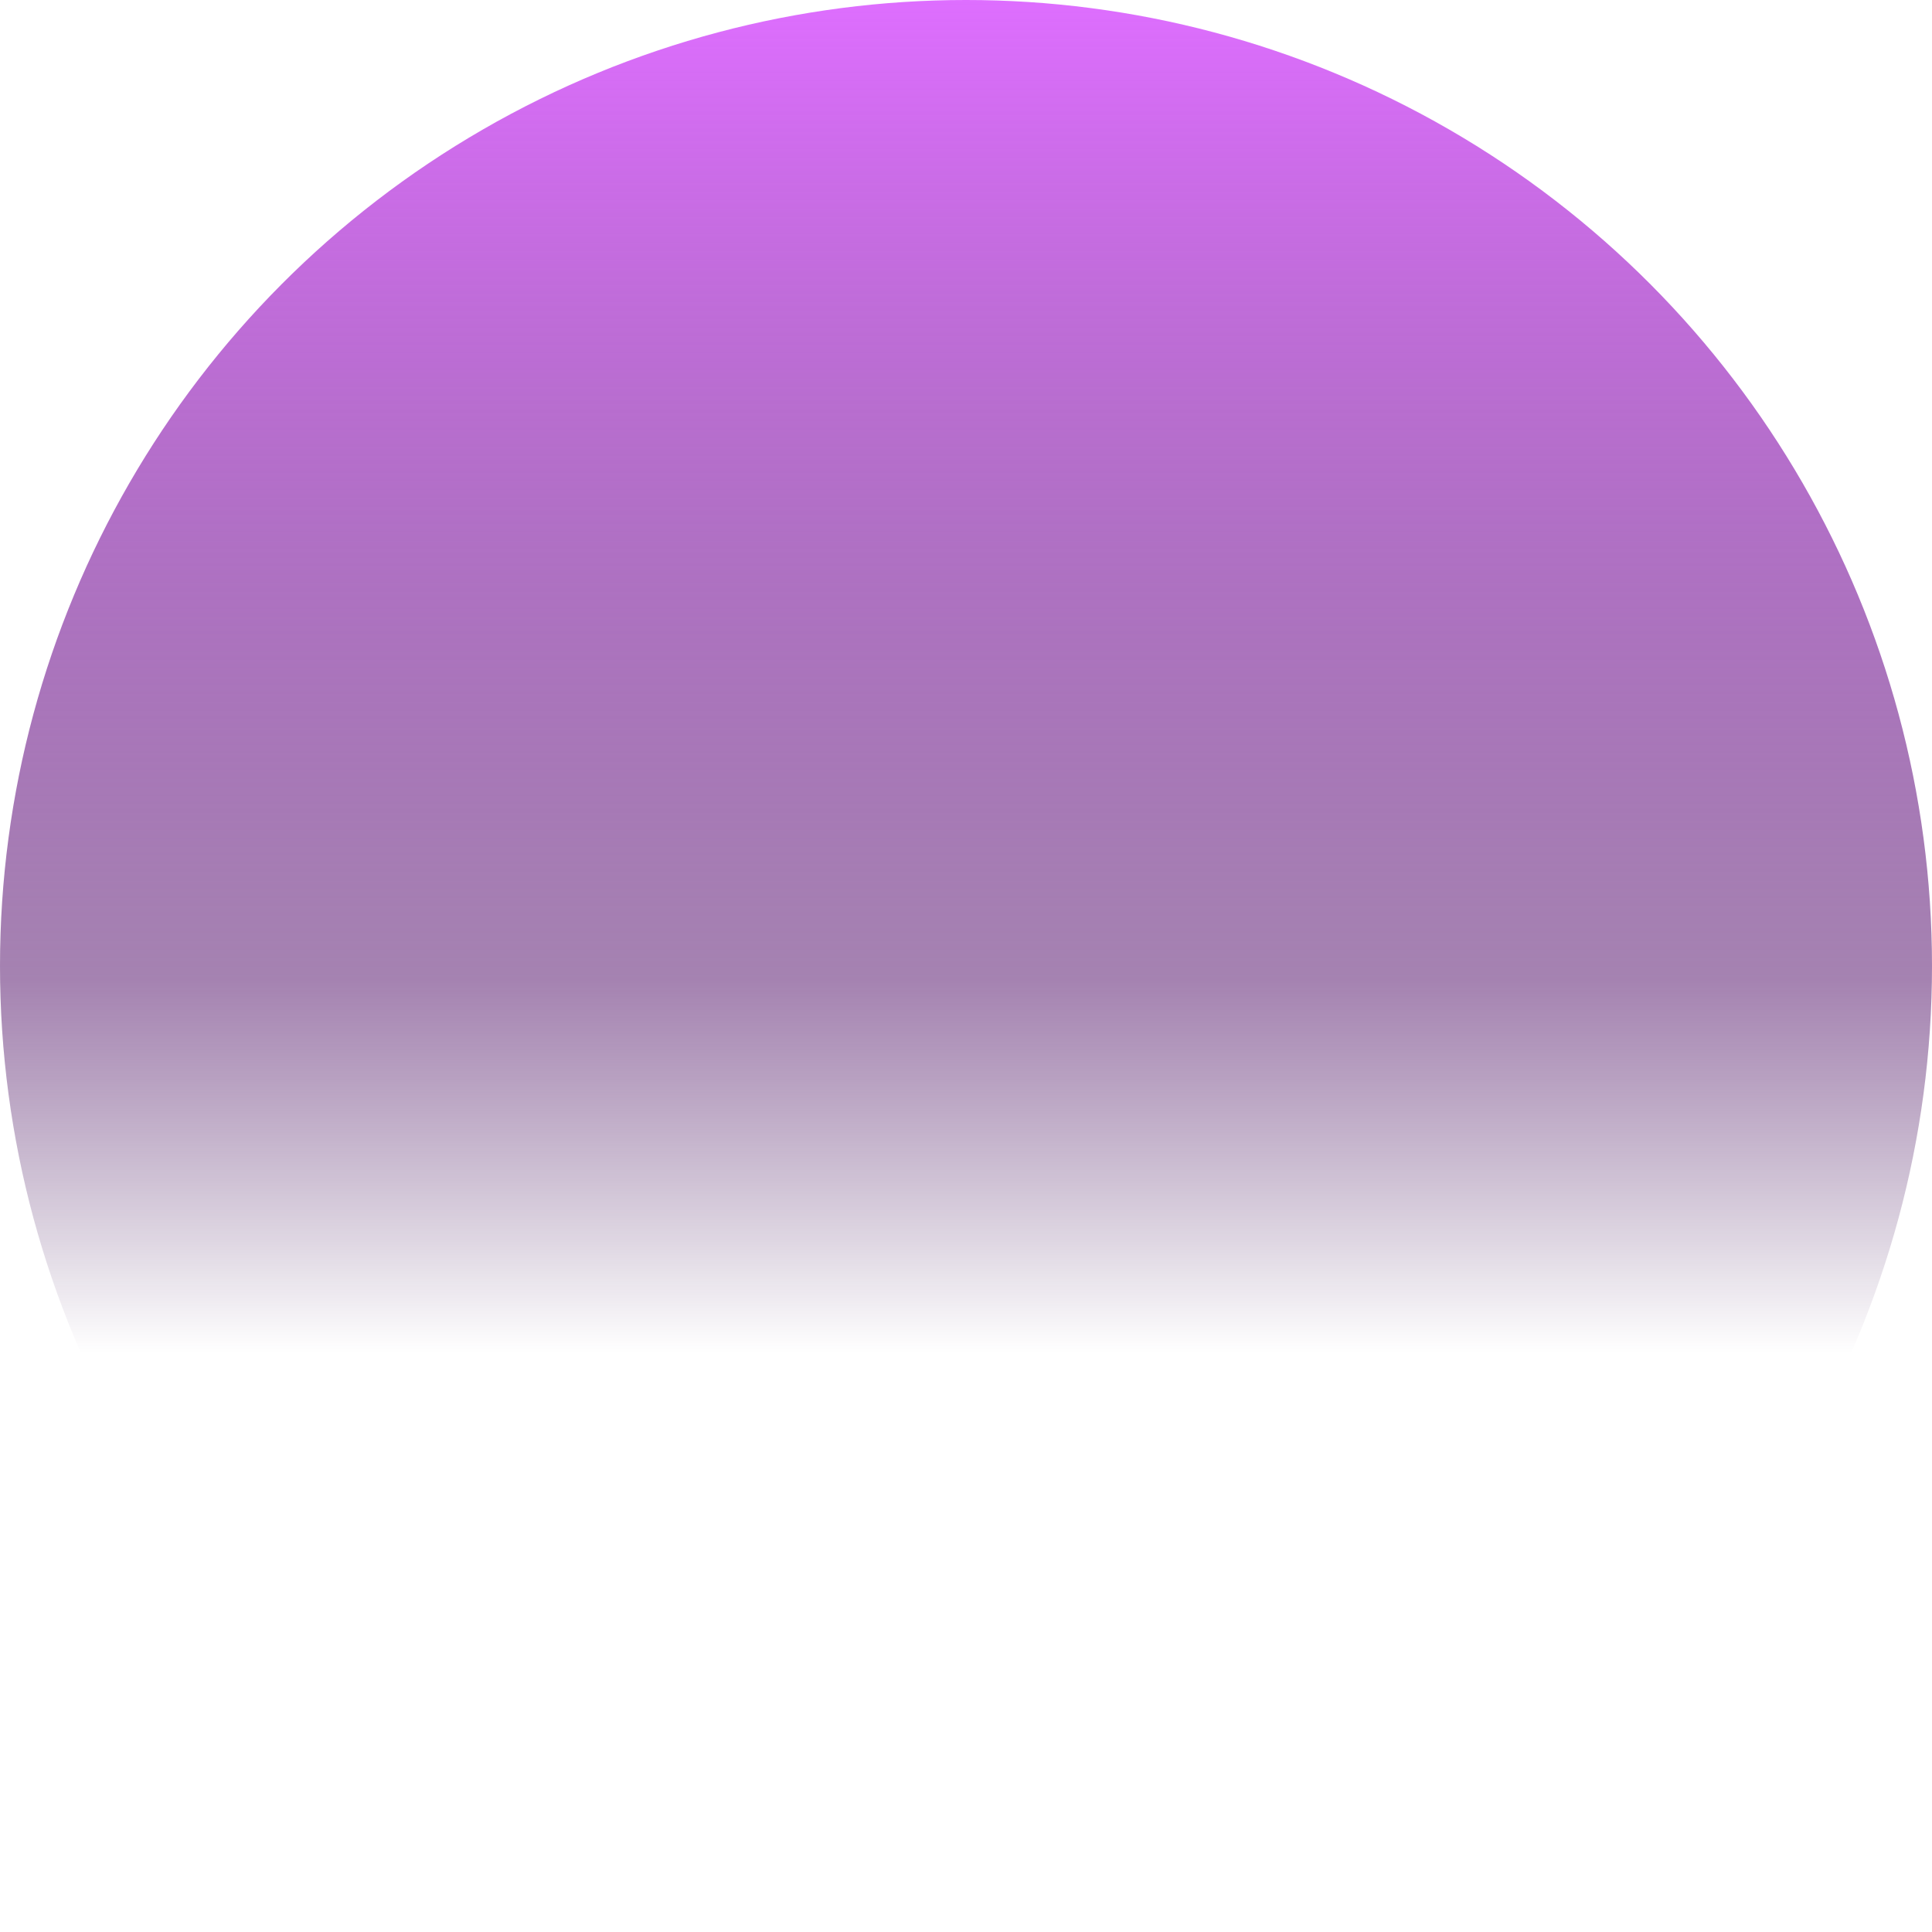 <?xml version="1.0" encoding="UTF-8" standalone="no"?>
<!-- Created with Inkscape (http://www.inkscape.org/) -->

<svg
   xmlns:dc="http://purl.org/dc/elements/1.1/"
   xmlns:cc="http://creativecommons.org/ns#"
   xmlns:rdf="http://www.w3.org/1999/02/22-rdf-syntax-ns#"
   xmlns:svg="http://www.w3.org/2000/svg"
   xmlns="http://www.w3.org/2000/svg"
   xmlns:sodipodi="http://sodipodi.sourceforge.net/DTD/sodipodi-0.dtd"
   xmlns:inkscape="http://www.inkscape.org/namespaces/inkscape"
   width="94.192mm"
   height="94.192mm"
   viewBox="0 0 94.192 94.192"
   version="1.1"
   id="svg2778"
   inkscape:version="0.92.4 (5da689c313, 2019-01-14)"
   sodipodi:docname="moon.svg">
  <defs
     id="defs2772">
    <linearGradient
       id="linear-gradient-2"
       x1="178"
       x2="178"
       y2="248.844"
       gradientUnits="userSpaceOnUse"
       y1="0"
       gradientTransform="matrix(0.265,0,0,0.265,55.714,102.493)">
      <stop
         offset="0"
         stop-color="#de6eff"
         id="stop7" />
      <stop
         offset="0.724"
         stop-color="#5b1c71"
         stop-opacity="0.549"
         id="stop9" />
      <stop
         offset="1"
         stop-color="#2b0043"
         stop-opacity="0"
         id="stop11" />
    </linearGradient>
  </defs>
  <sodipodi:namedview
     id="base"
     pagecolor="#ffffff"
     bordercolor="#666666"
     borderopacity="1.0"
     inkscape:pageopacity="0.0"
     inkscape:pageshadow="2"
     inkscape:zoom="0.35"
     inkscape:cx="-739.14283"
     inkscape:cy="180.85717"
     inkscape:document-units="mm"
     inkscape:current-layer="layer1"
     showgrid="false"
     inkscape:window-width="1280"
     inkscape:window-height="961"
     inkscape:window-x="3832"
     inkscape:window-y="48"
     inkscape:window-maximized="1" />
  <g
     inkscape:label="Layer 1"
     inkscape:groupmode="layer"
     id="layer1"
     transform="translate(-55.714,-102.493)">
    <circle
       id="Ellipse_1"
       data-name="Ellipse 1"
       cx="102.81"
       cy="149.589"
       r="47.096"
       style="fill:url(#linear-gradient-2);stroke-width:0.265" />
  </g>
</svg>
